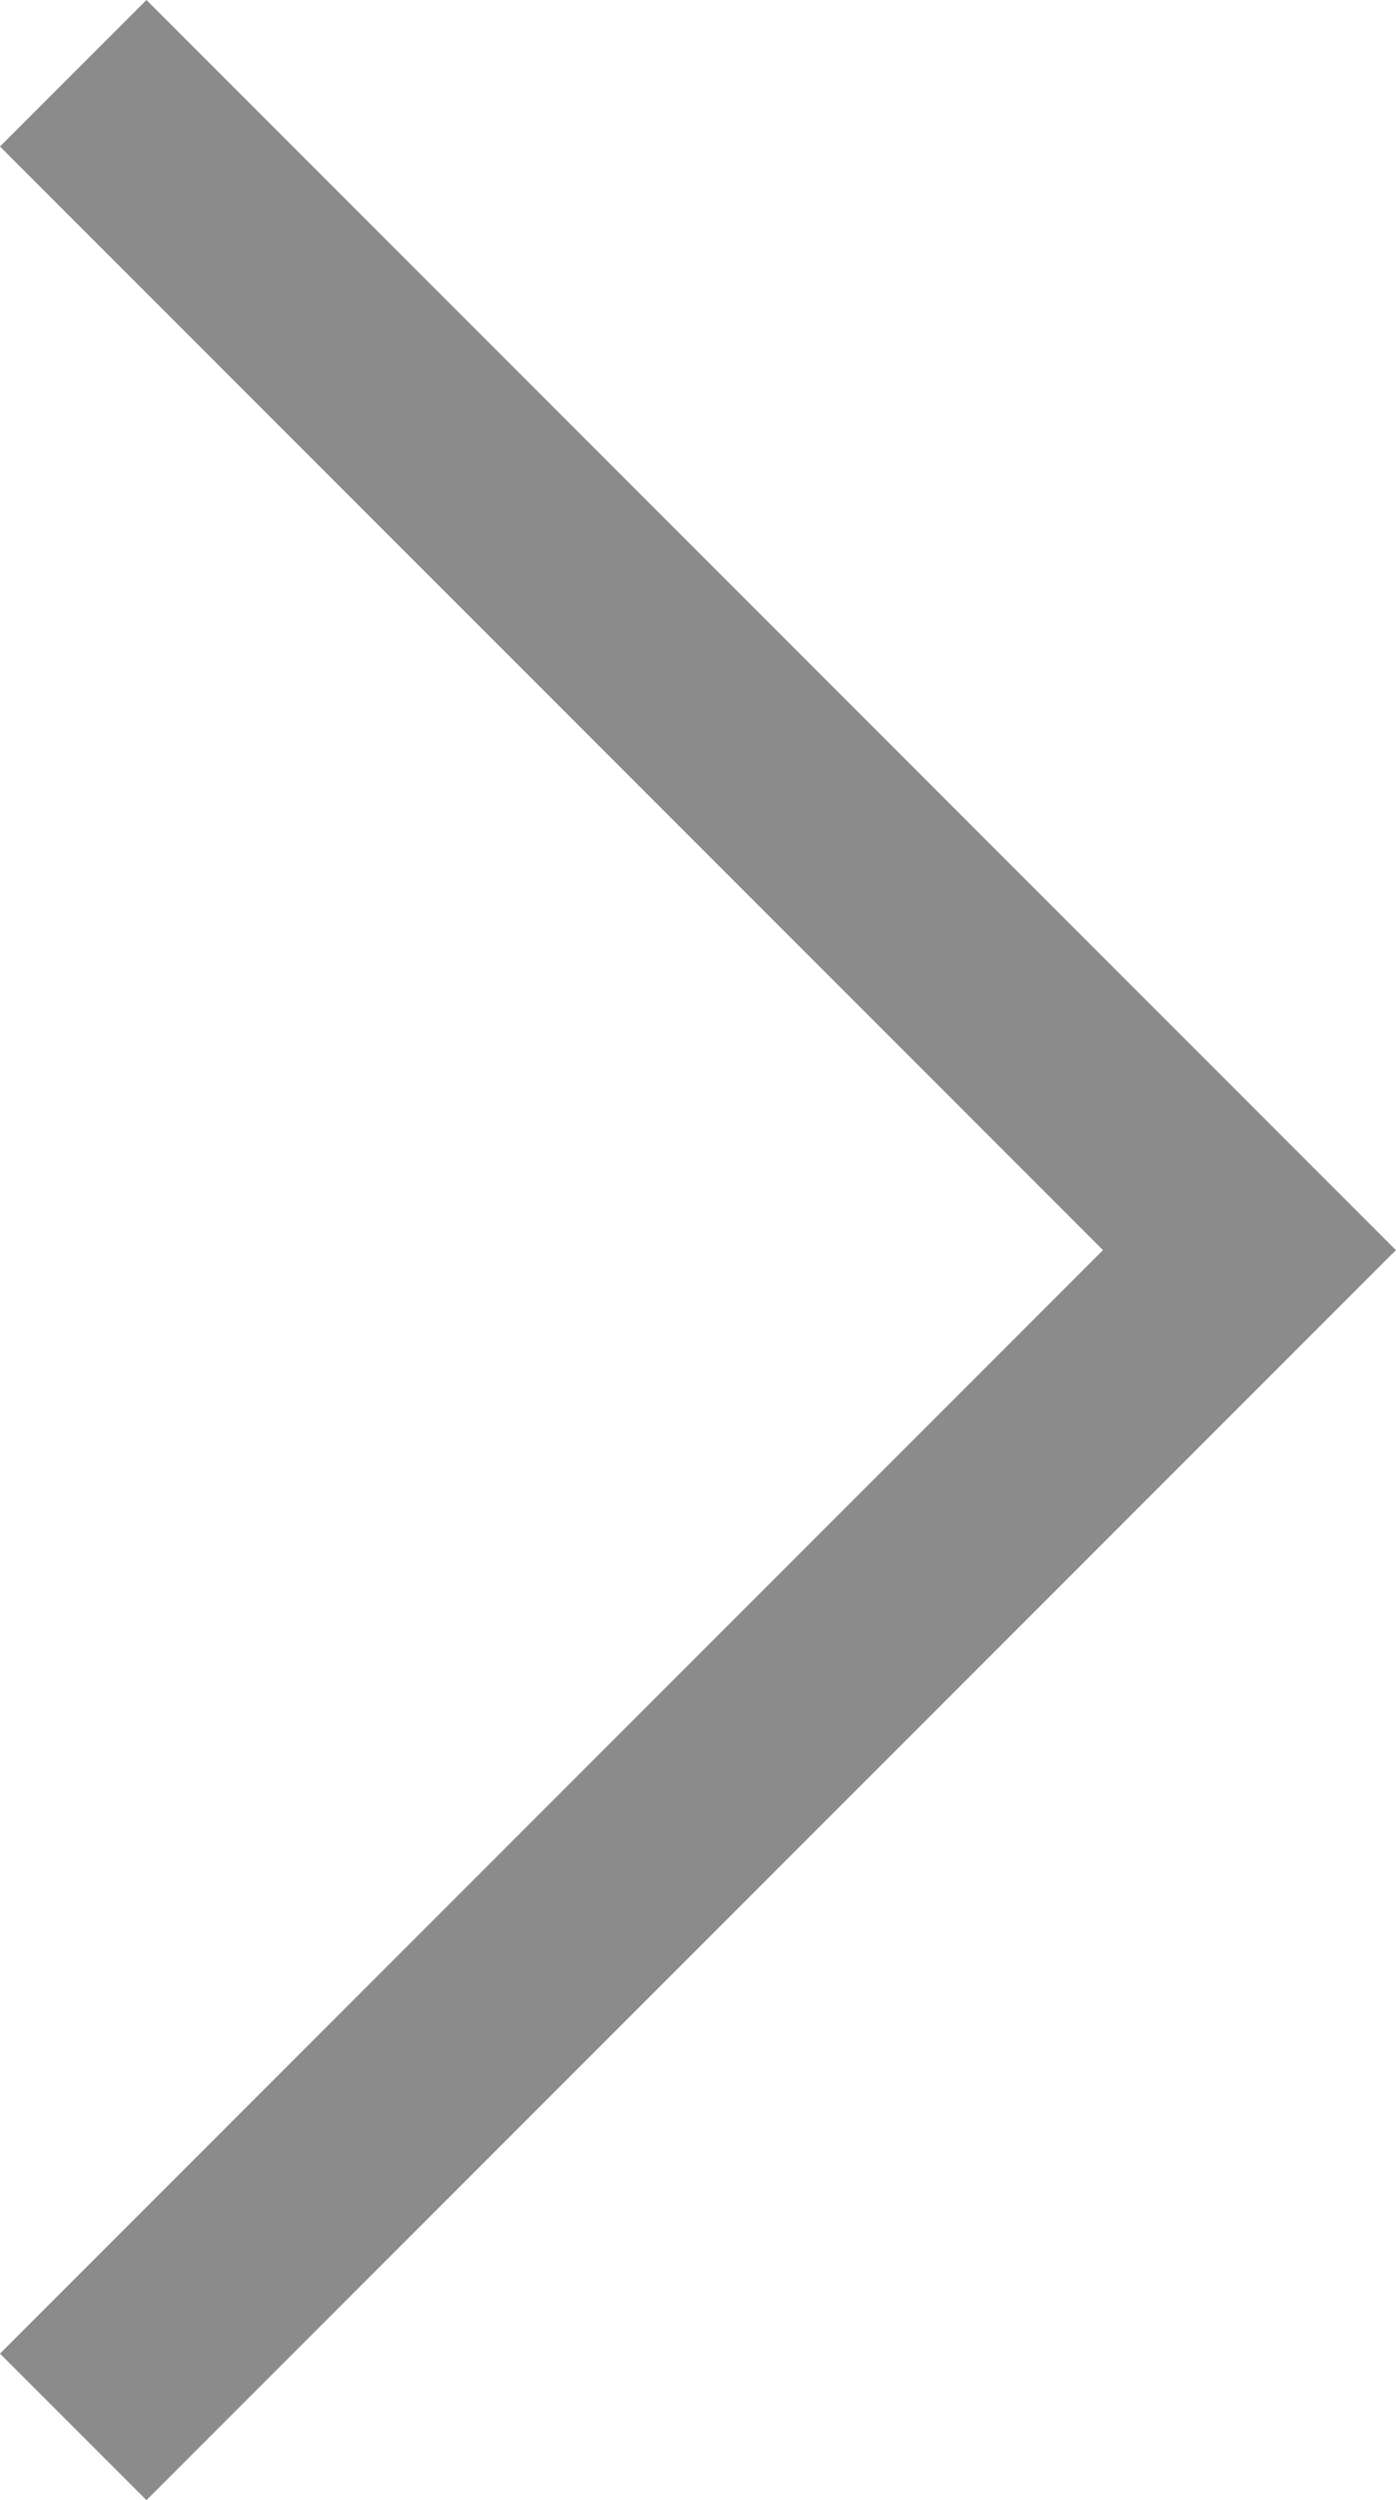 <svg xmlns="http://www.w3.org/2000/svg" width="13.479" height="24.129" viewBox="0 0 13.479 24.129">
  <path id="패스_5" data-name="패스 5" d="M10246.069,4581.925l-11.357-11.358,11.357-11.357" transform="translate(10246.776 4582.632) rotate(180)" fill="none" stroke="#191919" stroke-width="2" opacity="0.5"/>
</svg>
